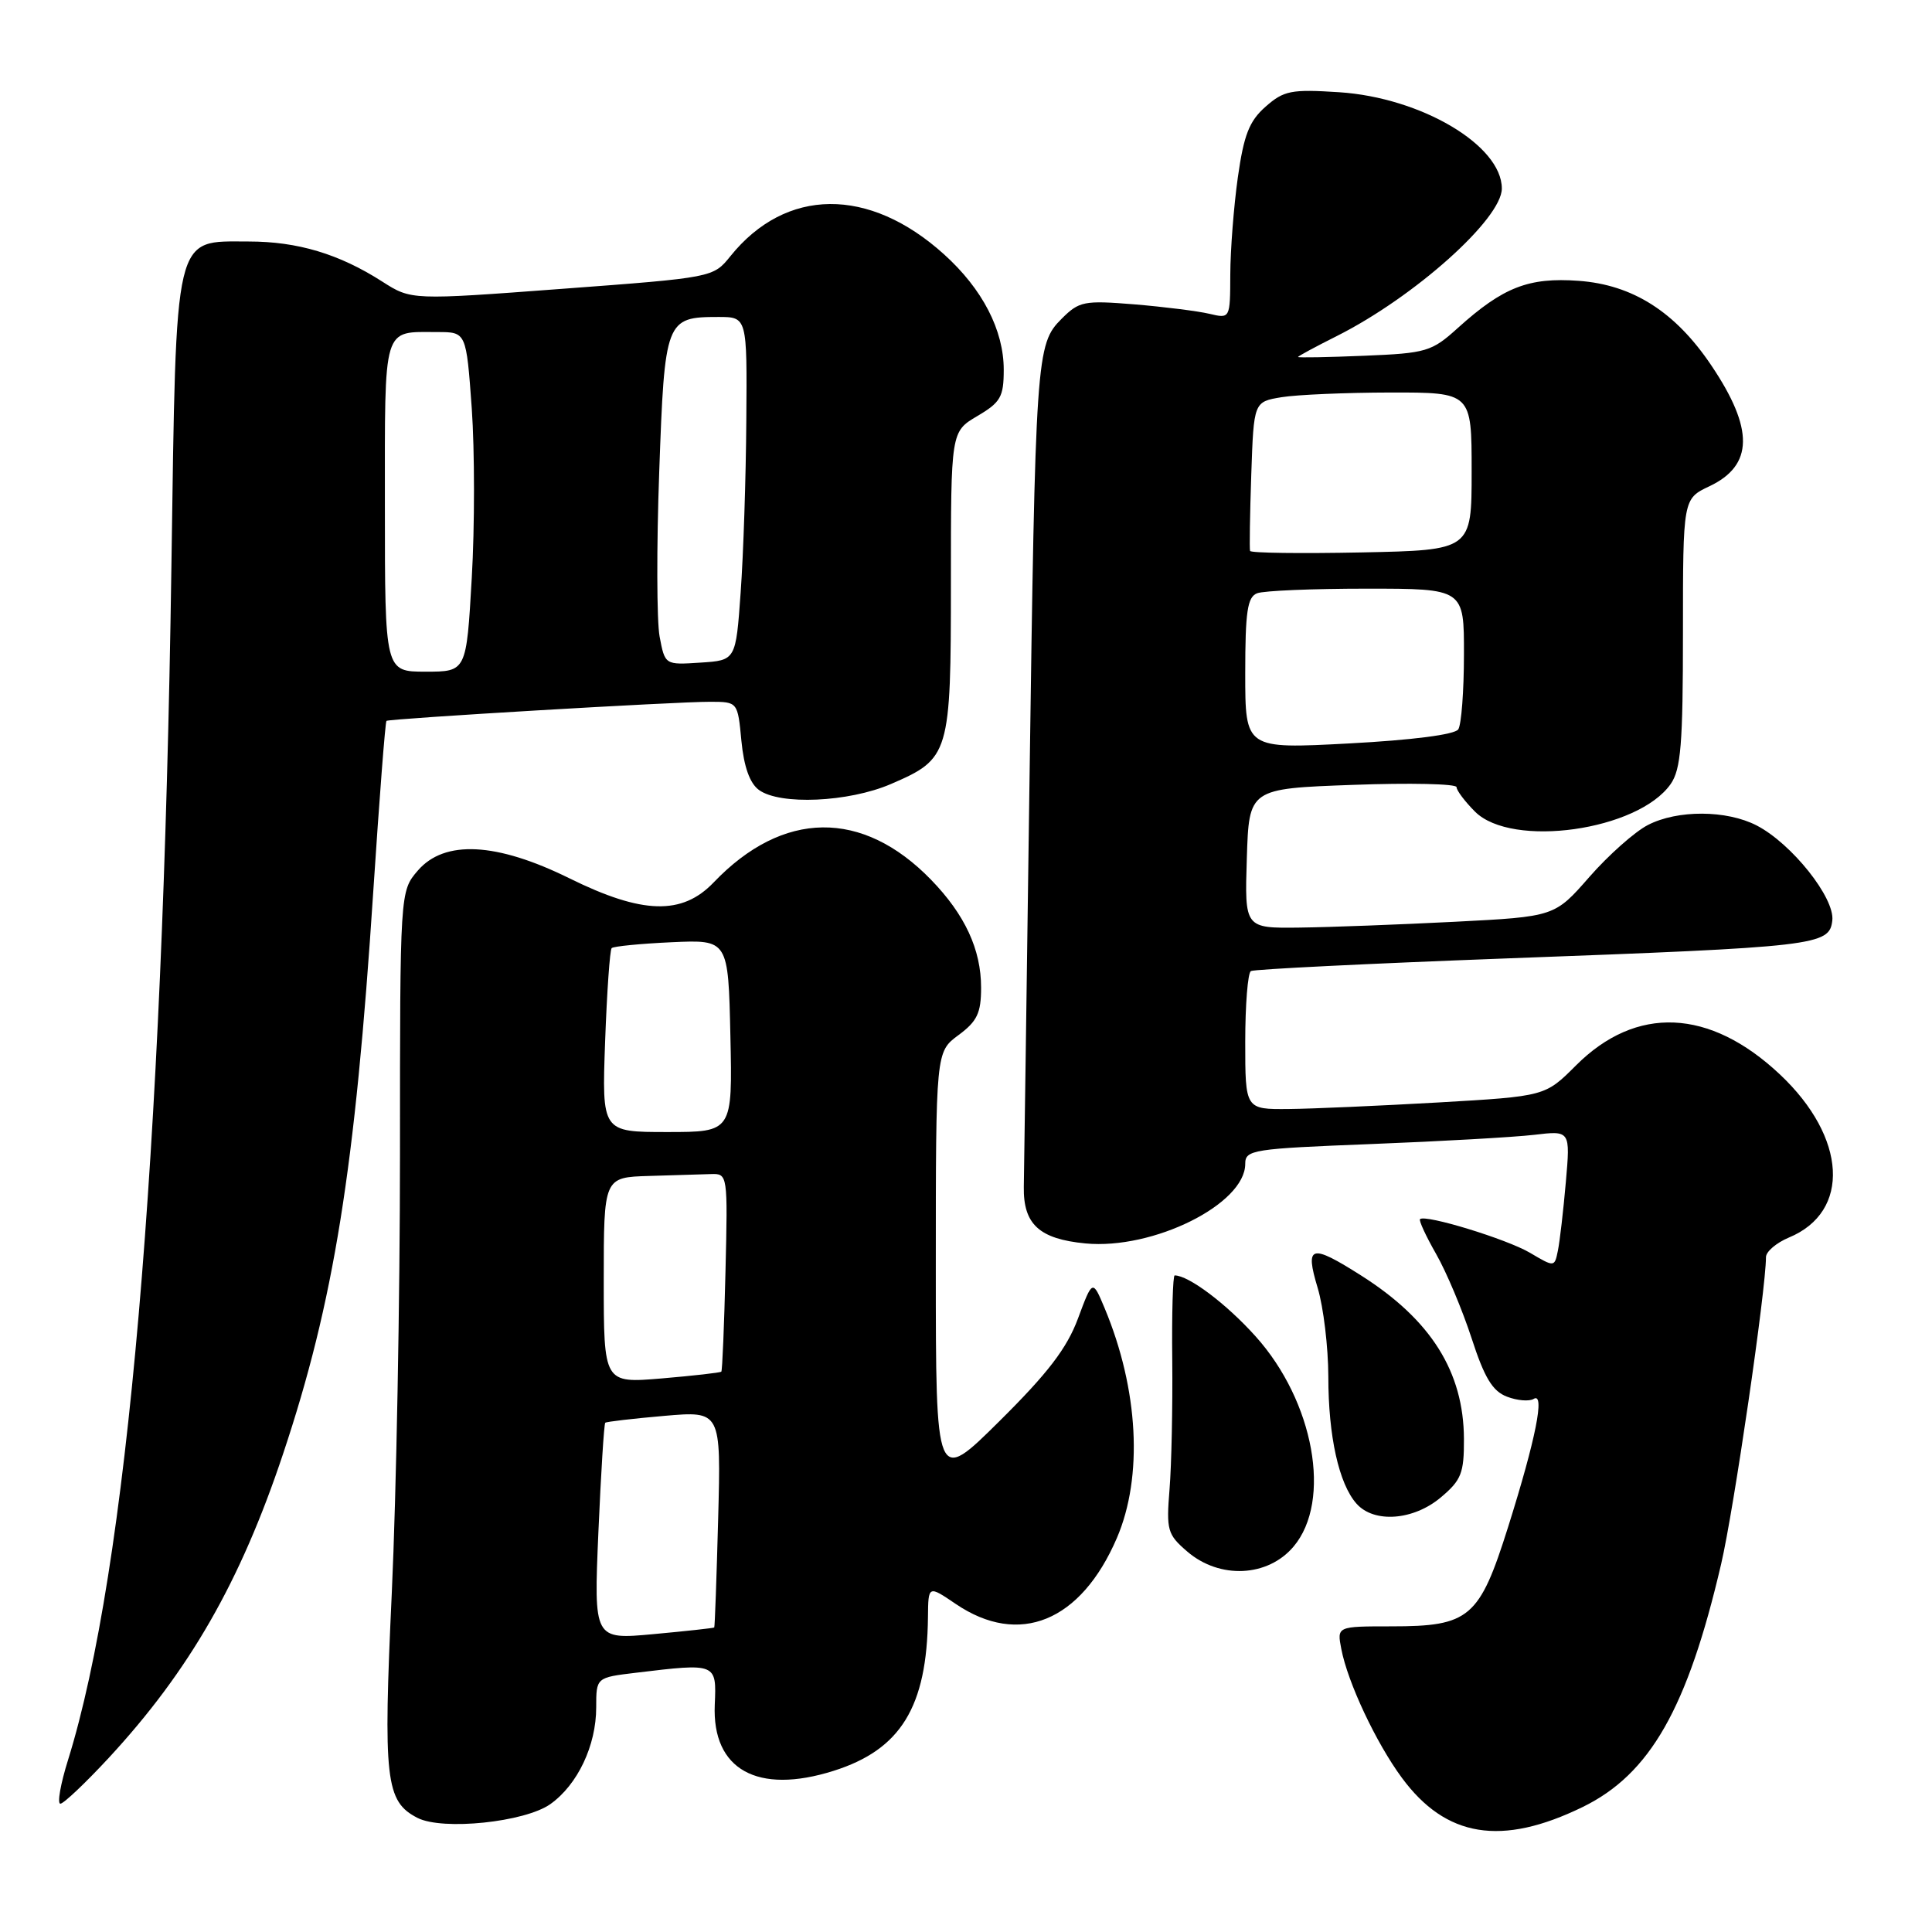 <?xml version="1.0" encoding="UTF-8" standalone="no"?>
<!DOCTYPE svg PUBLIC "-//W3C//DTD SVG 1.1//EN" "http://www.w3.org/Graphics/SVG/1.1/DTD/svg11.dtd" >
<svg xmlns="http://www.w3.org/2000/svg" xmlns:xlink="http://www.w3.org/1999/xlink" version="1.1" viewBox="0 0 256 256">
 <g >
 <path fill="currentColor"
d=" M 209.71 239.44 C 218.64 235.08 223.60 226.38 228.06 207.24 C 229.74 200.06 234.00 170.87 234.00 166.58 C 234.00 165.85 235.37 164.68 237.04 163.98 C 245.27 160.57 244.72 150.71 235.84 142.36 C 226.53 133.61 216.81 133.19 208.82 141.18 C 204.74 145.26 204.74 145.26 190.62 146.08 C 182.85 146.52 173.91 146.92 170.75 146.95 C 165.00 147.00 165.00 147.00 165.00 138.06 C 165.00 133.14 165.34 128.92 165.75 128.67 C 166.16 128.43 181.35 127.68 199.50 127.00 C 240.82 125.47 242.41 125.29 242.79 121.97 C 243.14 118.98 237.41 111.78 232.77 109.38 C 228.78 107.32 222.27 107.29 218.35 109.32 C 216.62 110.21 213.13 113.31 210.60 116.20 C 206.00 121.46 206.00 121.46 192.75 122.14 C 185.46 122.51 176.22 122.86 172.21 122.91 C 164.92 123.00 164.92 123.00 165.21 113.75 C 165.50 104.50 165.50 104.50 179.25 104.00 C 186.82 103.72 193.00 103.86 193.00 104.30 C 193.00 104.73 194.10 106.20 195.45 107.55 C 200.33 112.42 217.05 110.06 221.37 103.89 C 222.73 101.94 223.00 98.61 223.00 83.82 C 223.00 66.09 223.00 66.09 226.51 64.43 C 232.35 61.66 232.43 56.84 226.76 48.42 C 221.99 41.32 216.35 37.73 209.17 37.21 C 202.55 36.73 199.17 38.05 193.19 43.44 C 189.70 46.60 189.03 46.80 180.75 47.14 C 175.94 47.34 172.00 47.41 172.00 47.30 C 172.00 47.19 174.32 45.94 177.15 44.52 C 187.41 39.36 199.00 29.00 199.00 24.98 C 199.00 19.26 188.31 12.93 177.44 12.22 C 171.09 11.81 170.12 12.00 167.70 14.13 C 165.53 16.04 164.82 17.86 164.02 23.50 C 163.48 27.35 163.03 33.14 163.02 36.37 C 163.00 42.23 163.00 42.23 160.25 41.58 C 158.74 41.22 154.27 40.66 150.33 40.33 C 143.63 39.79 143.00 39.91 140.67 42.24 C 137.29 45.62 137.20 47.00 136.40 104.50 C 136.03 131.45 135.70 155.19 135.66 157.26 C 135.58 162.22 137.70 164.17 143.82 164.76 C 152.80 165.62 165.00 159.55 165.00 154.22 C 165.00 152.35 165.95 152.21 181.75 151.59 C 190.96 151.23 200.65 150.68 203.29 150.37 C 208.08 149.80 208.08 149.80 207.48 156.65 C 207.15 160.42 206.68 164.49 206.43 165.71 C 205.98 167.92 205.98 167.92 202.73 166.00 C 199.64 164.18 188.89 160.89 188.16 161.54 C 187.98 161.71 188.94 163.79 190.30 166.17 C 191.66 168.55 193.77 173.57 194.99 177.31 C 196.70 182.58 197.77 184.34 199.69 185.07 C 201.05 185.59 202.64 185.72 203.22 185.36 C 204.75 184.42 203.50 190.68 199.84 202.31 C 196.03 214.39 194.74 215.50 184.37 215.50 C 177.15 215.50 177.15 215.50 177.73 218.50 C 178.58 222.94 182.34 230.94 185.75 235.56 C 191.59 243.49 198.96 244.68 209.71 239.44 Z  M 72.93 239.05 C 76.54 236.48 79.00 231.29 79.00 226.24 C 79.00 222.28 79.00 222.28 84.25 221.65 C 94.97 220.36 94.95 220.35 94.71 225.89 C 94.34 234.48 100.36 237.83 110.44 234.65 C 119.36 231.84 122.83 226.18 122.96 214.28 C 123.00 210.06 123.00 210.06 126.64 212.53 C 135.04 218.23 143.22 214.88 147.99 203.80 C 151.48 195.68 150.87 184.11 146.37 173.34 C 144.77 169.52 144.77 169.52 142.83 174.73 C 141.36 178.67 138.83 181.97 132.44 188.30 C 124.00 196.67 124.00 196.67 124.00 168.02 C 124.00 139.38 124.00 139.38 127.00 137.16 C 129.48 135.33 130.00 134.23 130.00 130.87 C 130.00 125.81 127.86 121.20 123.37 116.57 C 114.27 107.20 103.74 107.33 94.56 116.93 C 90.38 121.30 85.11 121.15 75.47 116.39 C 65.79 111.61 58.90 111.25 55.36 115.36 C 53.00 118.11 53.00 118.11 53.00 152.90 C 53.00 172.04 52.51 198.15 51.92 210.94 C 50.76 235.86 51.08 238.70 55.32 240.88 C 58.65 242.58 69.55 241.45 72.93 239.05 Z  M 14.40 232.94 C 25.09 221.39 31.85 209.61 37.50 192.67 C 44.25 172.47 47.06 154.91 49.46 118.12 C 50.27 105.81 51.05 95.64 51.21 95.52 C 51.61 95.22 89.61 92.97 94.12 92.99 C 97.75 93.00 97.75 93.00 98.24 98.17 C 98.57 101.59 99.35 103.79 100.56 104.67 C 103.35 106.71 112.42 106.30 118.02 103.90 C 125.84 100.53 126.00 100.01 126.00 77.13 C 126.00 57.20 126.00 57.20 129.50 55.13 C 132.59 53.31 133.00 52.59 133.00 48.99 C 133.00 43.75 130.19 38.30 125.09 33.70 C 115.15 24.72 104.12 24.82 96.77 33.96 C 94.50 36.77 94.47 36.78 74.50 38.27 C 54.50 39.77 54.50 39.77 50.65 37.31 C 44.94 33.65 39.44 32.00 32.95 32.00 C 22.95 32.00 23.37 30.24 22.71 75.21 C 21.57 153.70 16.86 207.99 9.02 233.19 C 8.02 236.38 7.56 239.00 8.00 239.00 C 8.43 239.00 11.31 236.27 14.40 232.94 Z  M 171.41 204.92 C 176.51 198.87 174.12 185.68 166.36 177.06 C 162.50 172.76 157.50 169.00 155.65 169.00 C 155.41 169.00 155.26 174.06 155.33 180.25 C 155.39 186.44 155.23 194.13 154.97 197.33 C 154.53 202.76 154.69 203.33 157.31 205.58 C 161.60 209.28 168.00 208.98 171.41 204.92 Z  M 190.92 198.41 C 193.63 196.13 194.00 195.21 193.98 190.66 C 193.94 181.77 189.61 174.88 180.37 169.02 C 173.66 164.76 172.89 164.98 174.60 170.66 C 175.37 173.22 176.00 178.51 176.01 182.41 C 176.01 190.32 177.41 196.62 179.75 199.25 C 182.07 201.86 187.29 201.47 190.92 198.41 Z  M 165.00 89.23 C 165.00 81.02 165.29 79.10 166.58 78.61 C 167.45 78.27 173.98 78.00 181.08 78.00 C 194.00 78.00 194.00 78.00 193.98 86.75 C 193.98 91.56 193.64 96.01 193.23 96.64 C 192.78 97.34 187.17 98.06 178.75 98.51 C 165.00 99.24 165.00 99.24 165.00 89.23 Z  M 165.64 73.00 C 165.55 72.72 165.62 68.17 165.80 62.87 C 166.13 53.24 166.13 53.24 169.82 52.63 C 171.84 52.30 178.34 52.02 184.25 52.01 C 195.00 52.00 195.00 52.00 195.00 62.45 C 195.00 72.90 195.00 72.90 180.40 73.20 C 172.37 73.36 165.73 73.28 165.64 73.00 Z  M 79.29 203.02 C 79.63 195.18 80.04 188.65 80.20 188.52 C 80.37 188.38 83.88 187.97 88.02 187.61 C 95.54 186.96 95.54 186.96 95.16 201.23 C 94.95 209.08 94.72 215.57 94.64 215.65 C 94.56 215.73 90.94 216.13 86.59 216.53 C 78.68 217.26 78.68 217.26 79.29 203.02 Z  M 80.00 169.65 C 80.00 156.00 80.00 156.00 86.00 155.82 C 89.30 155.72 93.00 155.61 94.22 155.57 C 96.42 155.50 96.44 155.63 96.13 168.50 C 95.96 175.65 95.71 181.61 95.58 181.75 C 95.44 181.89 91.89 182.29 87.67 182.65 C 80.00 183.29 80.00 183.29 80.00 169.65 Z  M 80.18 138.03 C 80.42 131.45 80.81 125.86 81.05 125.63 C 81.30 125.39 84.88 125.04 89.00 124.85 C 96.50 124.51 96.50 124.51 96.78 137.25 C 97.06 150.00 97.06 150.00 88.41 150.00 C 79.75 150.00 79.75 150.00 80.18 138.03 Z  M 51.00 67.11 C 51.00 42.79 50.63 44.00 57.97 44.00 C 61.78 44.00 61.78 44.00 62.51 54.10 C 62.90 59.65 62.91 69.77 62.51 76.60 C 61.80 89.00 61.80 89.00 56.40 89.00 C 51.00 89.00 51.00 89.00 51.00 67.11 Z  M 87.40 84.34 C 87.02 82.28 86.99 72.47 87.35 62.54 C 88.07 42.37 88.21 42.00 95.19 42.00 C 99.00 42.00 99.00 42.00 98.89 55.75 C 98.84 63.31 98.50 73.55 98.14 78.50 C 97.50 87.50 97.50 87.50 92.81 87.80 C 88.11 88.11 88.11 88.11 87.40 84.34 Z "/>
</g>
</svg>